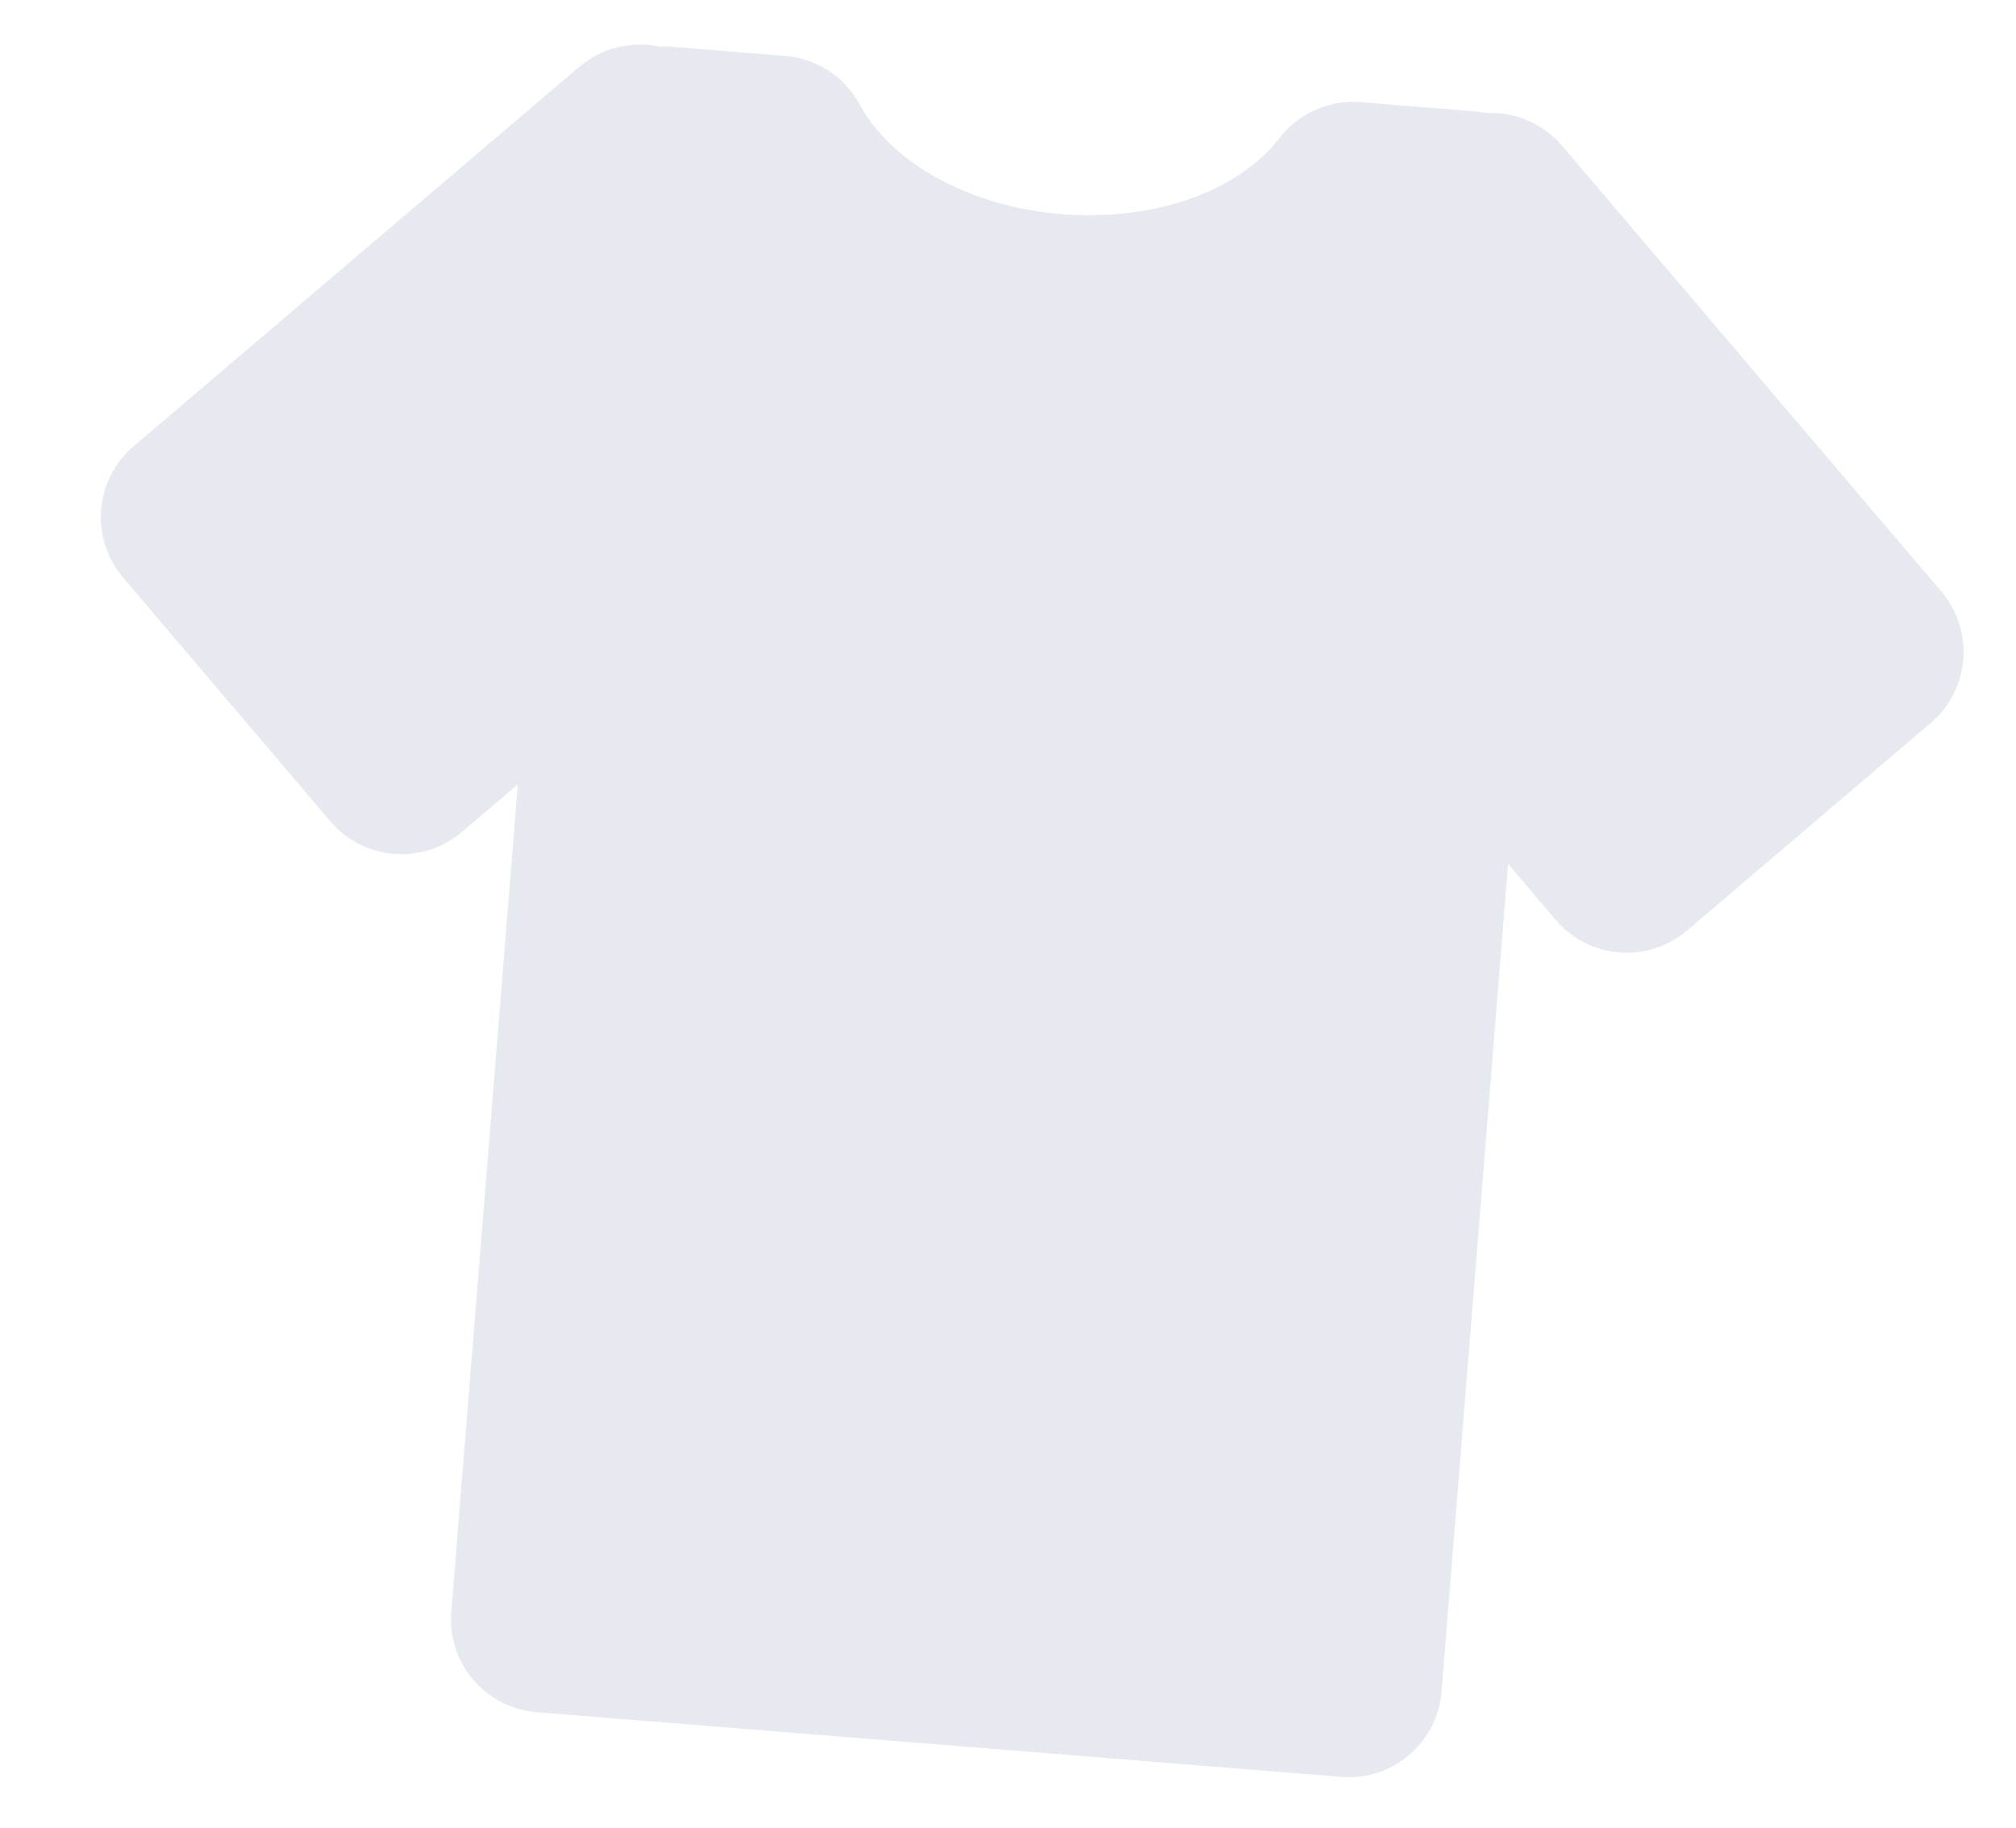 <svg width="150" height="136" viewBox="0 0 150 136" fill="none" xmlns="http://www.w3.org/2000/svg">
<path d="M110.947 15.331L109.075 16.928L109.215 15.191L100.679 14.505C96.353 20.143 87.897 23.6 78.464 22.841C69.035 22.083 61.241 17.319 57.87 11.063L49.335 10.376L49.195 12.113L47.599 10.237L14.431 38.483L29.872 56.639L46.772 42.247L40.48 120.499L100.352 125.314L106.645 47.065L121.032 63.972L139.171 48.514L110.947 15.331Z" fill="#E7E9F1"/>
<path d="M99.797 132.217L39.925 127.402C38.094 127.255 36.397 126.387 35.206 124.988C34.016 123.589 33.429 121.775 33.577 119.944L38.529 58.363L34.36 61.911C32.959 63.101 31.145 63.686 29.313 63.539C27.482 63.392 25.784 62.524 24.592 61.126L9.152 42.97C7.963 41.572 7.377 39.758 7.525 37.928C7.672 36.097 8.539 34.401 9.937 33.21L43.111 4.964C43.918 4.283 44.868 3.794 45.891 3.534C46.913 3.273 47.982 3.247 49.016 3.459C49.305 3.447 49.597 3.45 49.89 3.473L58.426 4.16C59.578 4.252 60.688 4.632 61.656 5.264C62.624 5.895 63.419 6.759 63.967 7.777C66.346 12.192 72.255 15.395 79.019 15.938C85.784 16.482 92.132 14.266 95.186 10.287C95.89 9.371 96.812 8.645 97.869 8.176C98.925 7.707 100.082 7.509 101.234 7.602L109.77 8.289C110.063 8.312 110.352 8.353 110.635 8.414C110.921 8.402 111.209 8.404 111.499 8.428C113.328 8.575 115.03 9.444 116.224 10.843L144.452 44.023C146.927 46.935 146.576 51.301 143.667 53.784L125.527 69.242C124.129 70.433 122.315 71.019 120.484 70.873C119.578 70.801 118.691 70.551 117.881 70.137C117.071 69.723 116.352 69.153 115.763 68.461L112.211 64.284L107.259 125.869C107.186 126.776 106.935 127.66 106.521 128.469C106.106 129.279 105.536 129.999 104.843 130.589C104.15 131.178 103.348 131.626 102.482 131.905C101.617 132.184 100.704 132.29 99.797 132.217ZM47.938 114.151L94.005 117.856L99.742 46.51C99.852 45.145 100.364 43.843 101.214 42.77C102.064 41.696 103.213 40.898 104.516 40.477C105.819 40.056 107.218 40.031 108.535 40.405C109.853 40.779 111.03 41.535 111.918 42.577L121.814 54.205L129.414 47.729L109.105 23.853C108.167 23.859 107.238 23.673 106.373 23.307C105.509 22.941 104.729 22.403 104.08 21.726L103.486 21.678C97.282 27.502 87.846 30.543 77.909 29.744C67.972 28.945 59.147 24.435 53.95 17.695L53.357 17.647C52.607 18.212 51.75 18.618 50.838 18.841C49.926 19.064 48.978 19.099 48.052 18.944L24.185 39.271L30.653 46.877L42.277 36.977C43.32 36.089 44.603 35.529 45.964 35.37C47.325 35.211 48.702 35.459 49.922 36.083C51.142 36.707 52.15 37.679 52.817 38.876C53.484 40.072 53.782 41.44 53.671 42.806L47.934 114.151L47.938 114.151Z" fill="#E7E9F1"/>
</svg>
